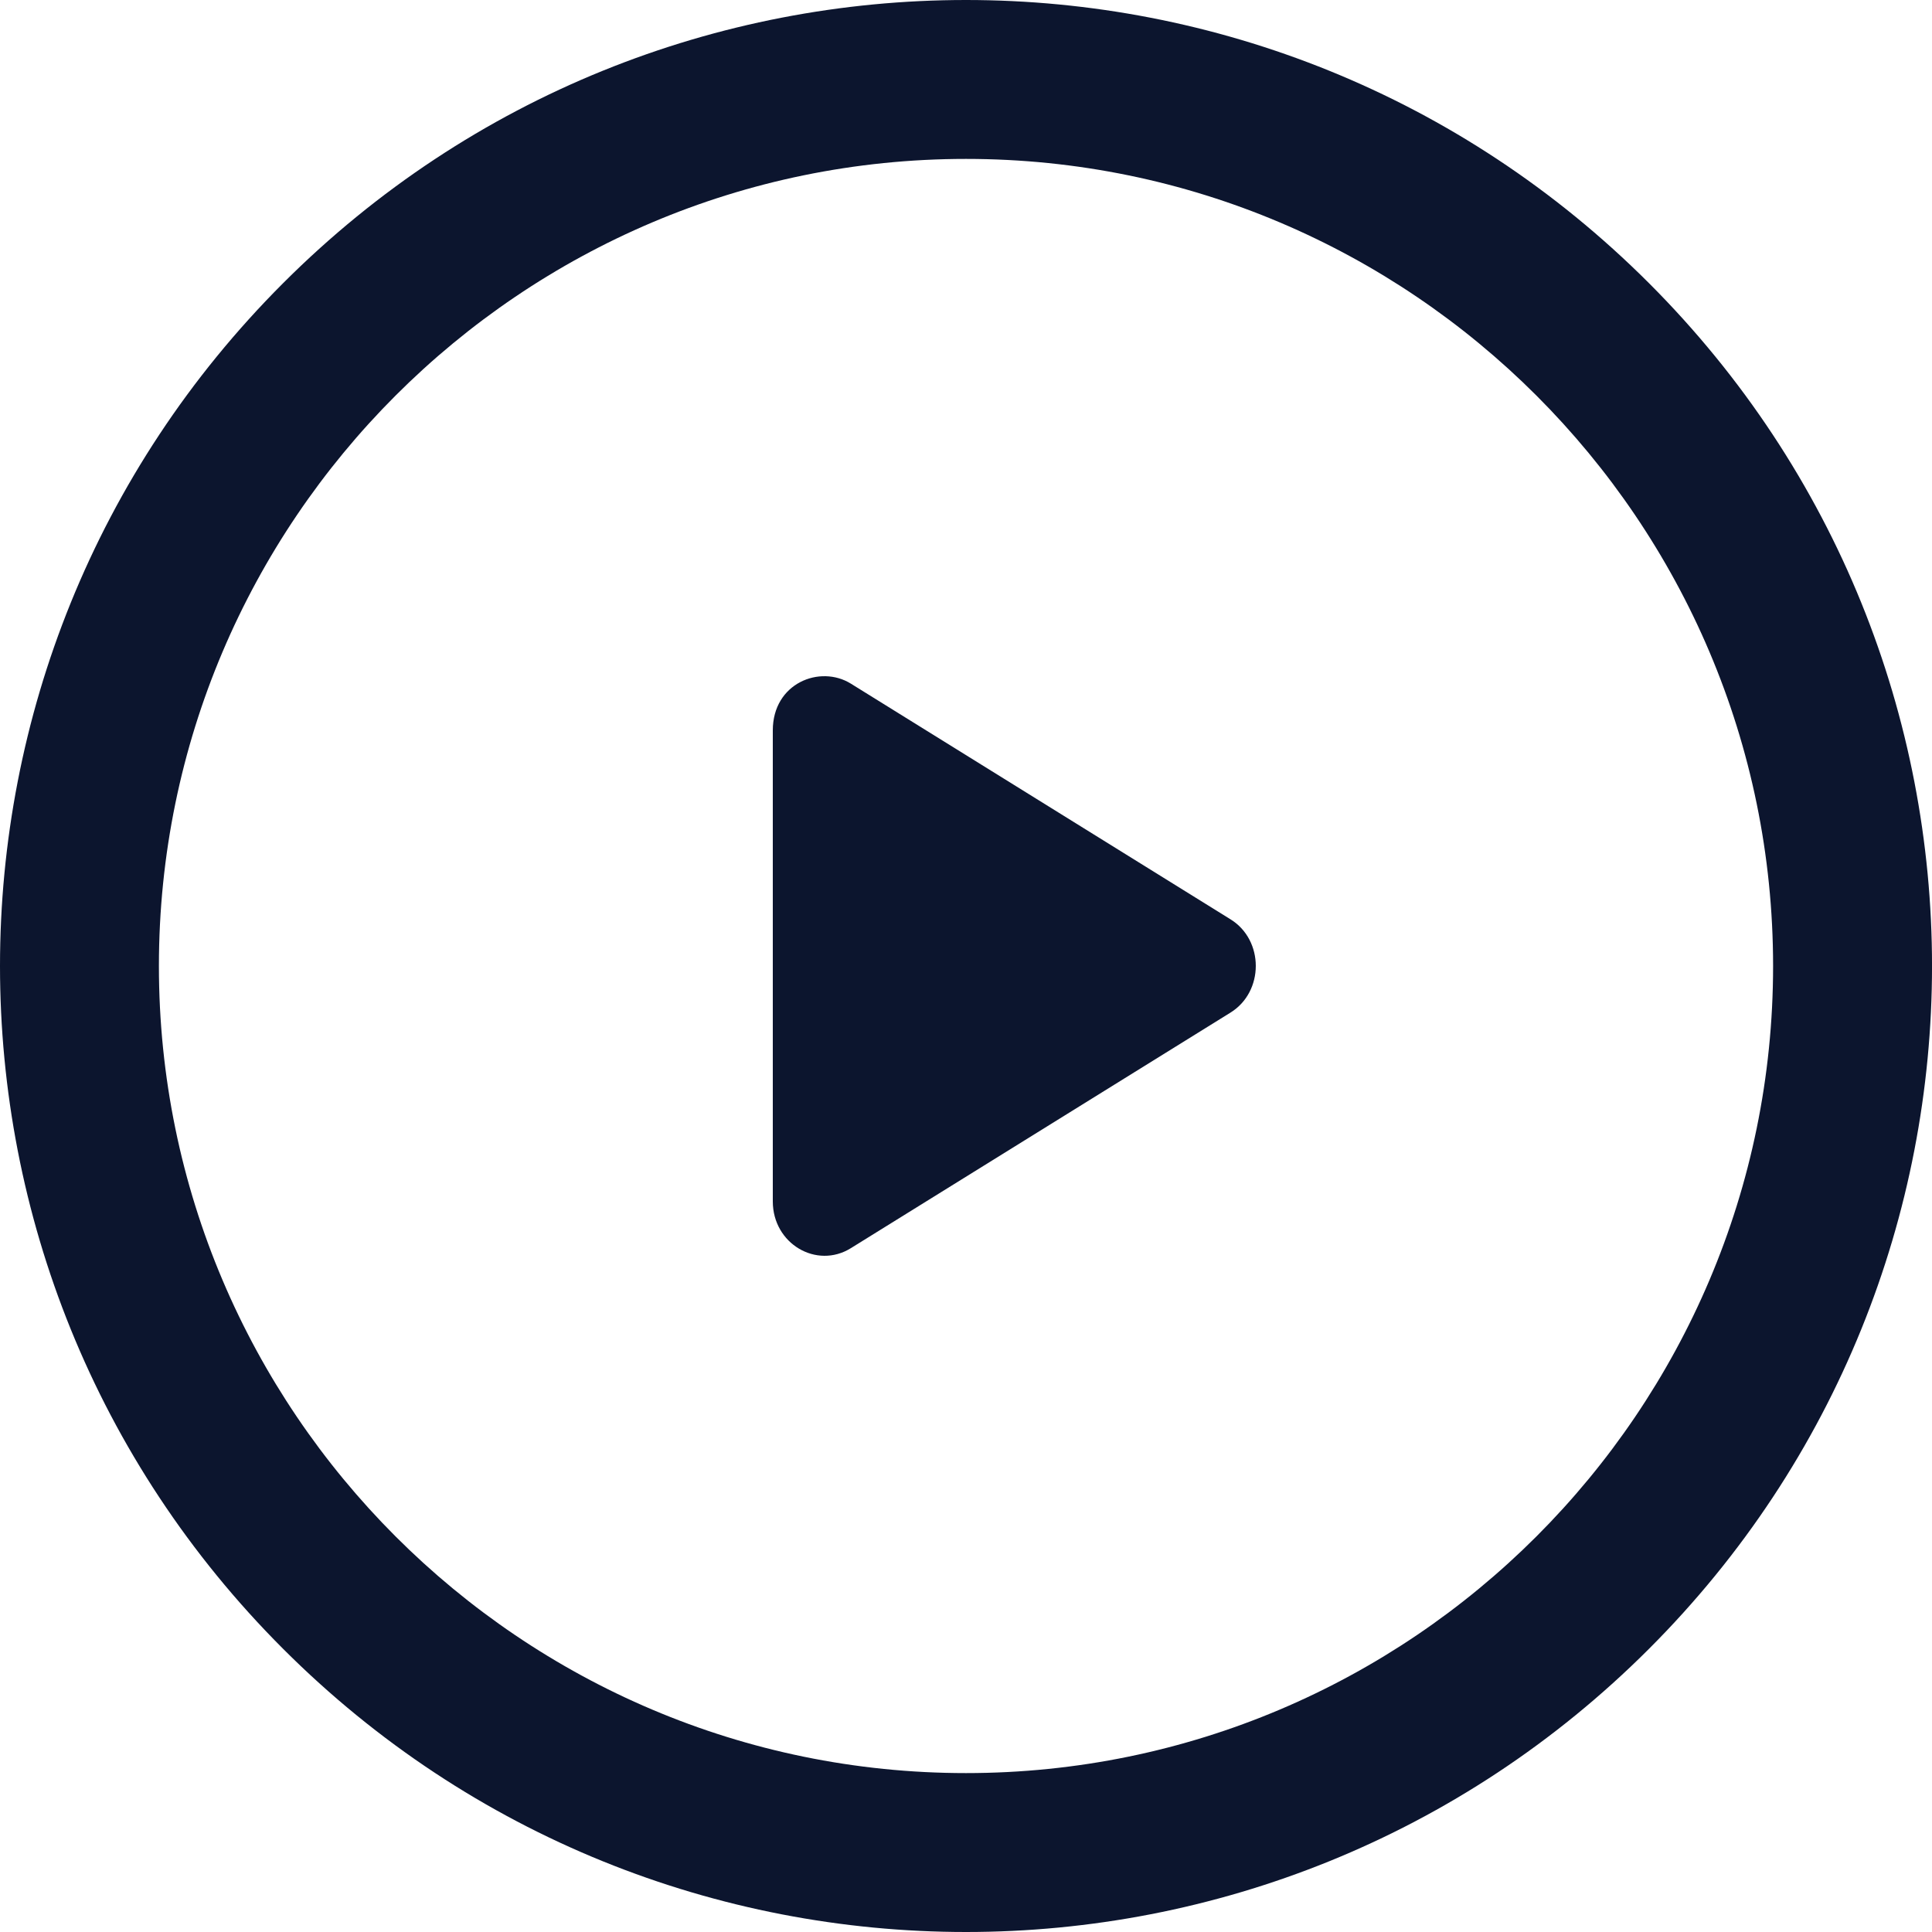 <?xml version="1.0" encoding="UTF-8"?>
<svg width="20px" height="20px" viewBox="0 0 20 20" version="1.1" xmlns="http://www.w3.org/2000/svg" xmlns:xlink="http://www.w3.org/1999/xlink">
    <title>Delegates that are just Individuals</title>
    <g id="Delegates-that-are-just-Individuals" stroke="none" stroke-width="1" fill="none" fill-rule="evenodd">
        <g id="07a-Individuals----Transcript-Scroll-Under---No-video" transform="translate(-572, -169)">
            <rect id="Rectangle" fill="#FFFFFF" x="272" y="81" width="1169" height="134"></rect>
            <g id="pause" transform="translate(572, 169)" fill="#0C152E" fill-rule="nonzero">
                <path d="M17.07,2.931 C13.162,-0.977 6.838,-0.977 2.931,2.931 C-0.977,6.838 -0.977,13.162 2.931,17.069 C6.838,20.977 13.162,20.977 17.07,17.069 C20.977,13.162 20.977,6.838 17.07,2.931 Z M10,18.355 C5.393,18.355 1.645,14.607 1.645,10 C1.645,5.393 5.393,1.645 10,1.645 C14.607,1.645 18.355,5.393 18.355,10 C18.355,14.607 14.607,18.355 10,18.355 Z" id="Shape"></path>
            </g>
            <g id="play-solid" transform="translate(580, 176)" fill="#0C152E" fill-rule="nonzero">
                <path d="M4.737,2.516 L0.808,0.077 C0.489,-0.121 0,0.071 0,0.561 L0,5.437 C0,5.876 0.454,6.141 0.808,5.921 L4.737,3.483 C5.087,3.267 5.088,2.732 4.737,2.516 Z" id="Path"></path>
            </g>
        </g>
    </g>
</svg>